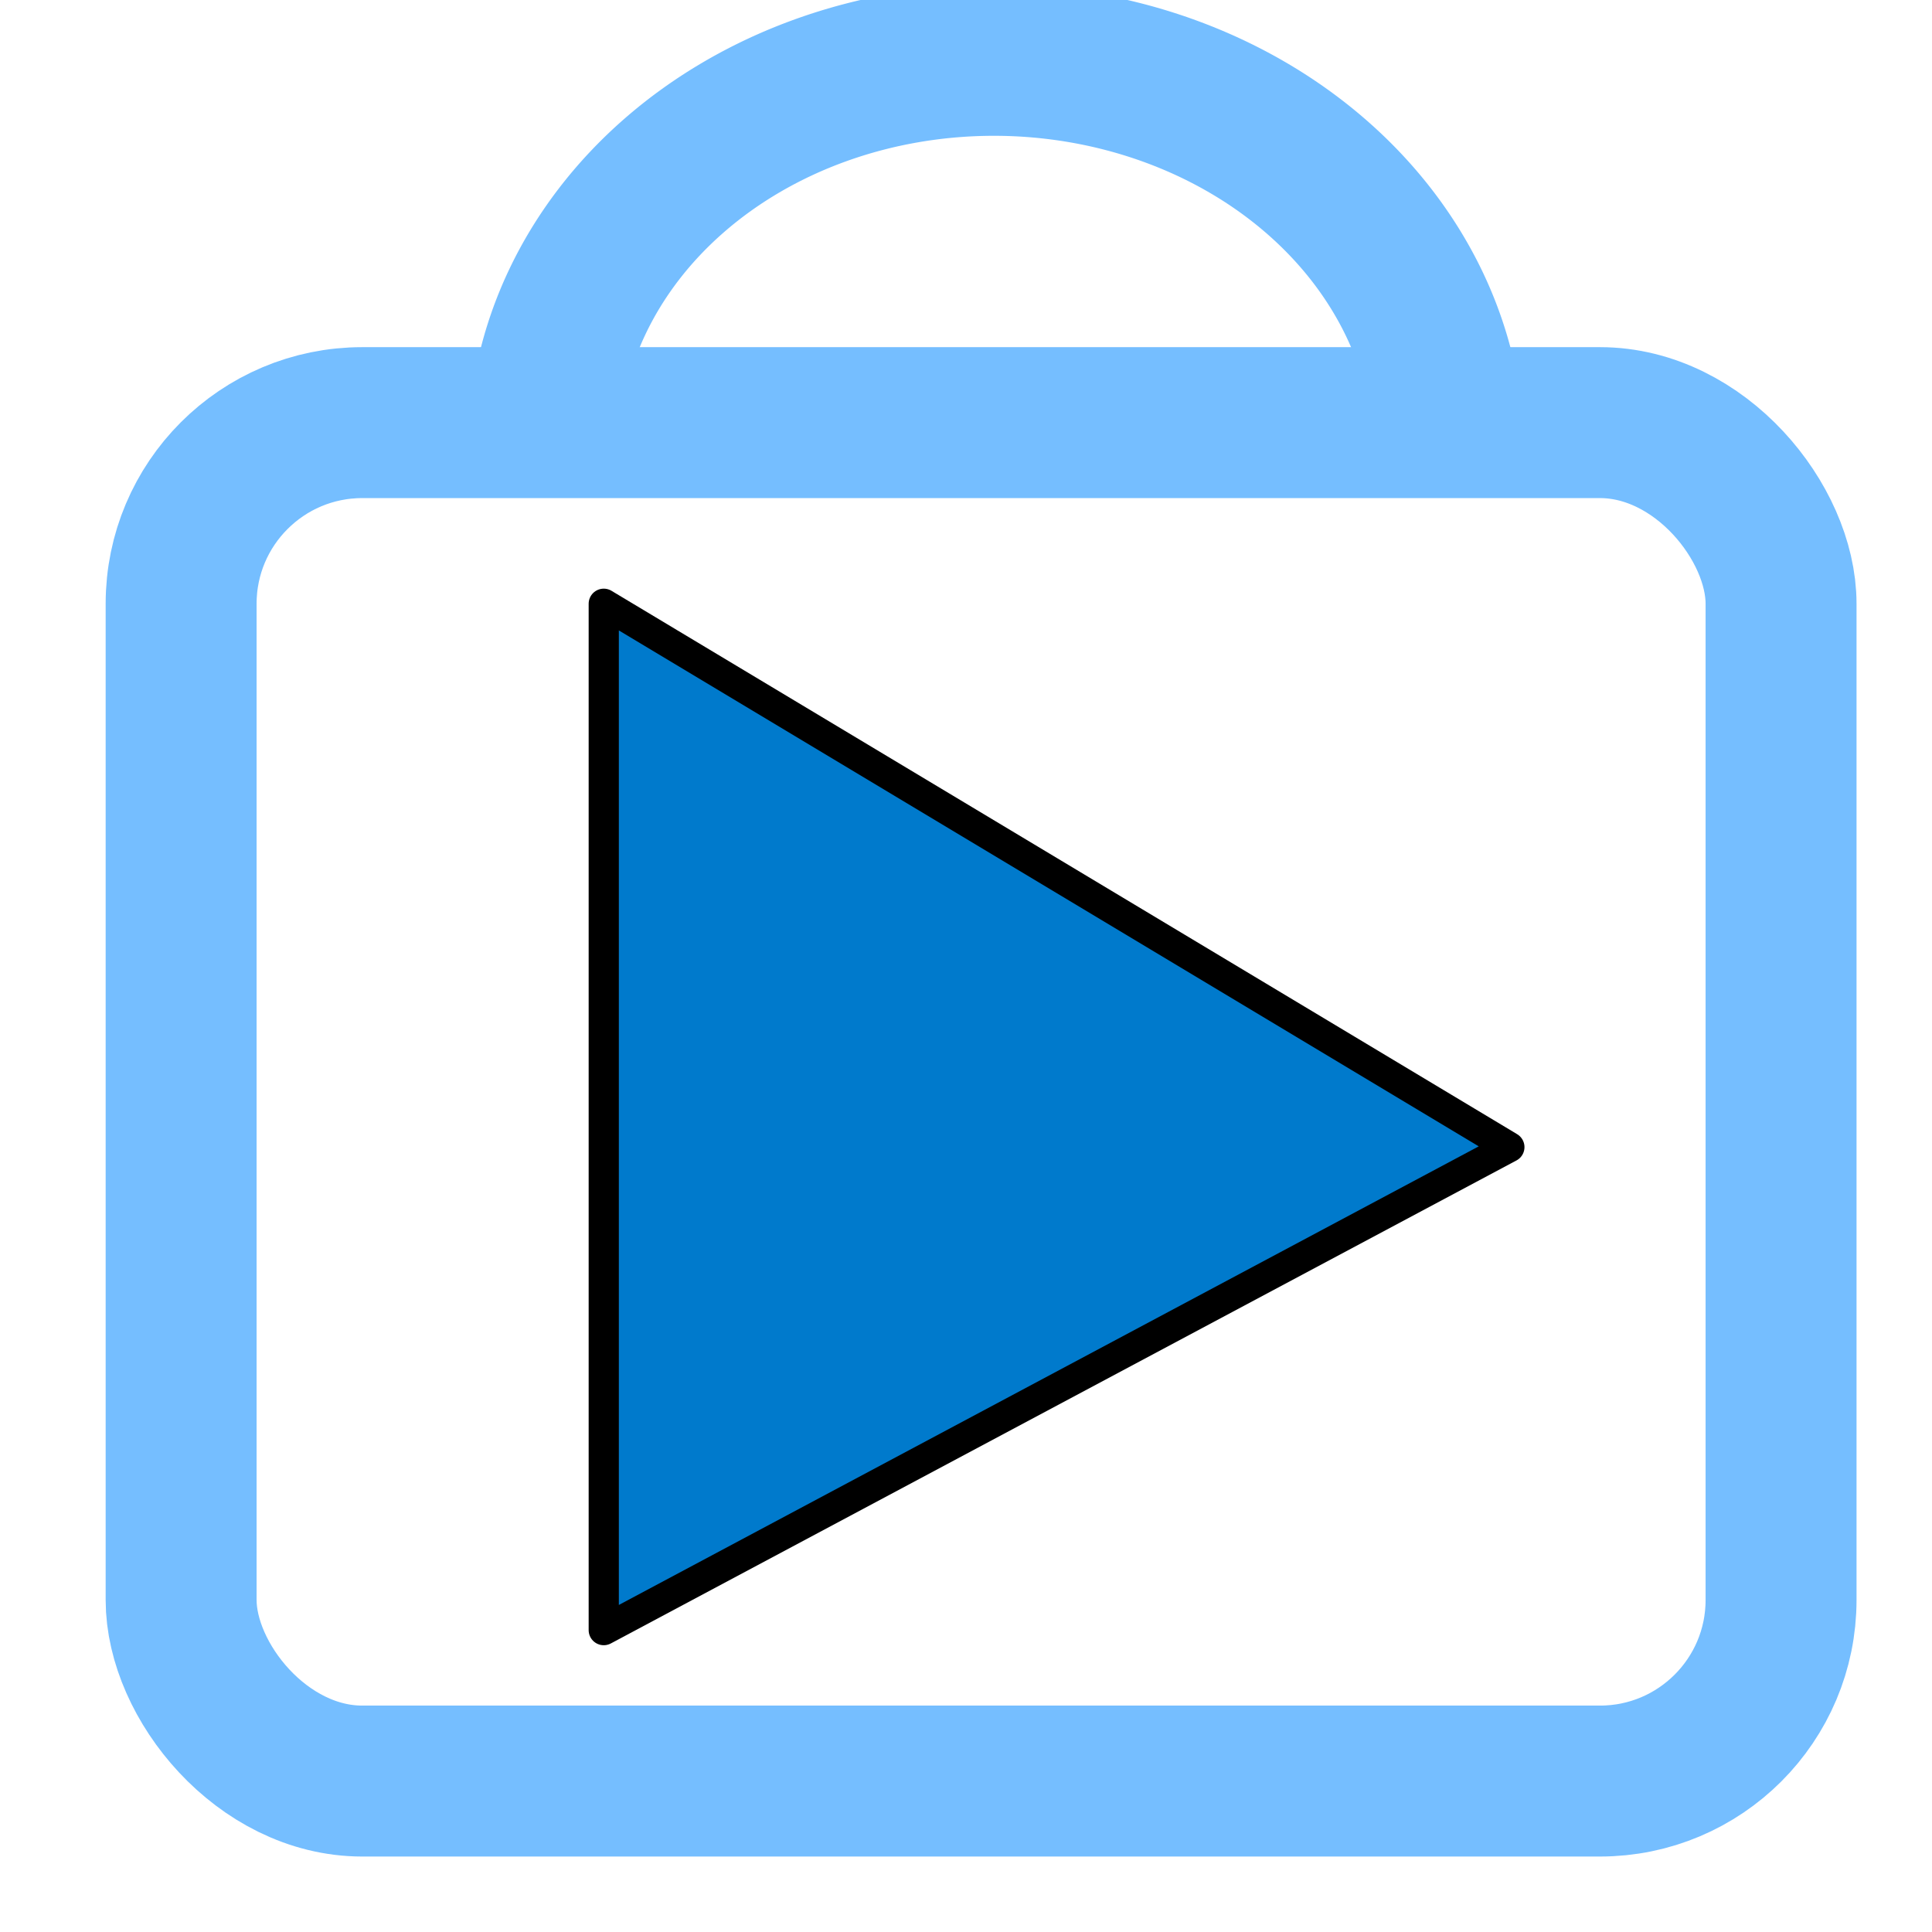 <svg width="64" height="64" viewBox="0 0 64 64" xmlns="http://www.w3.org/2000/svg">
  <!-- Lock body -->
  <rect x="6" y="14" width="53" height="45" rx="6" ry="6" fill="none" stroke="#75beff" stroke-width="5"/>
  <!-- Lock shackle -->
  <path d="M18,15 a15,13 1 0,1 30,0" fill="none" stroke="#75beff" stroke-width="5"/>
  <!-- Green triangle (centered and larger) -->89d185 007ACC 75beff
  <polygon points="20,20,20,54,50,38" fill="#007ACC" stroke="#000" stroke-width="1" stroke-linejoin="round"/>
</svg>
